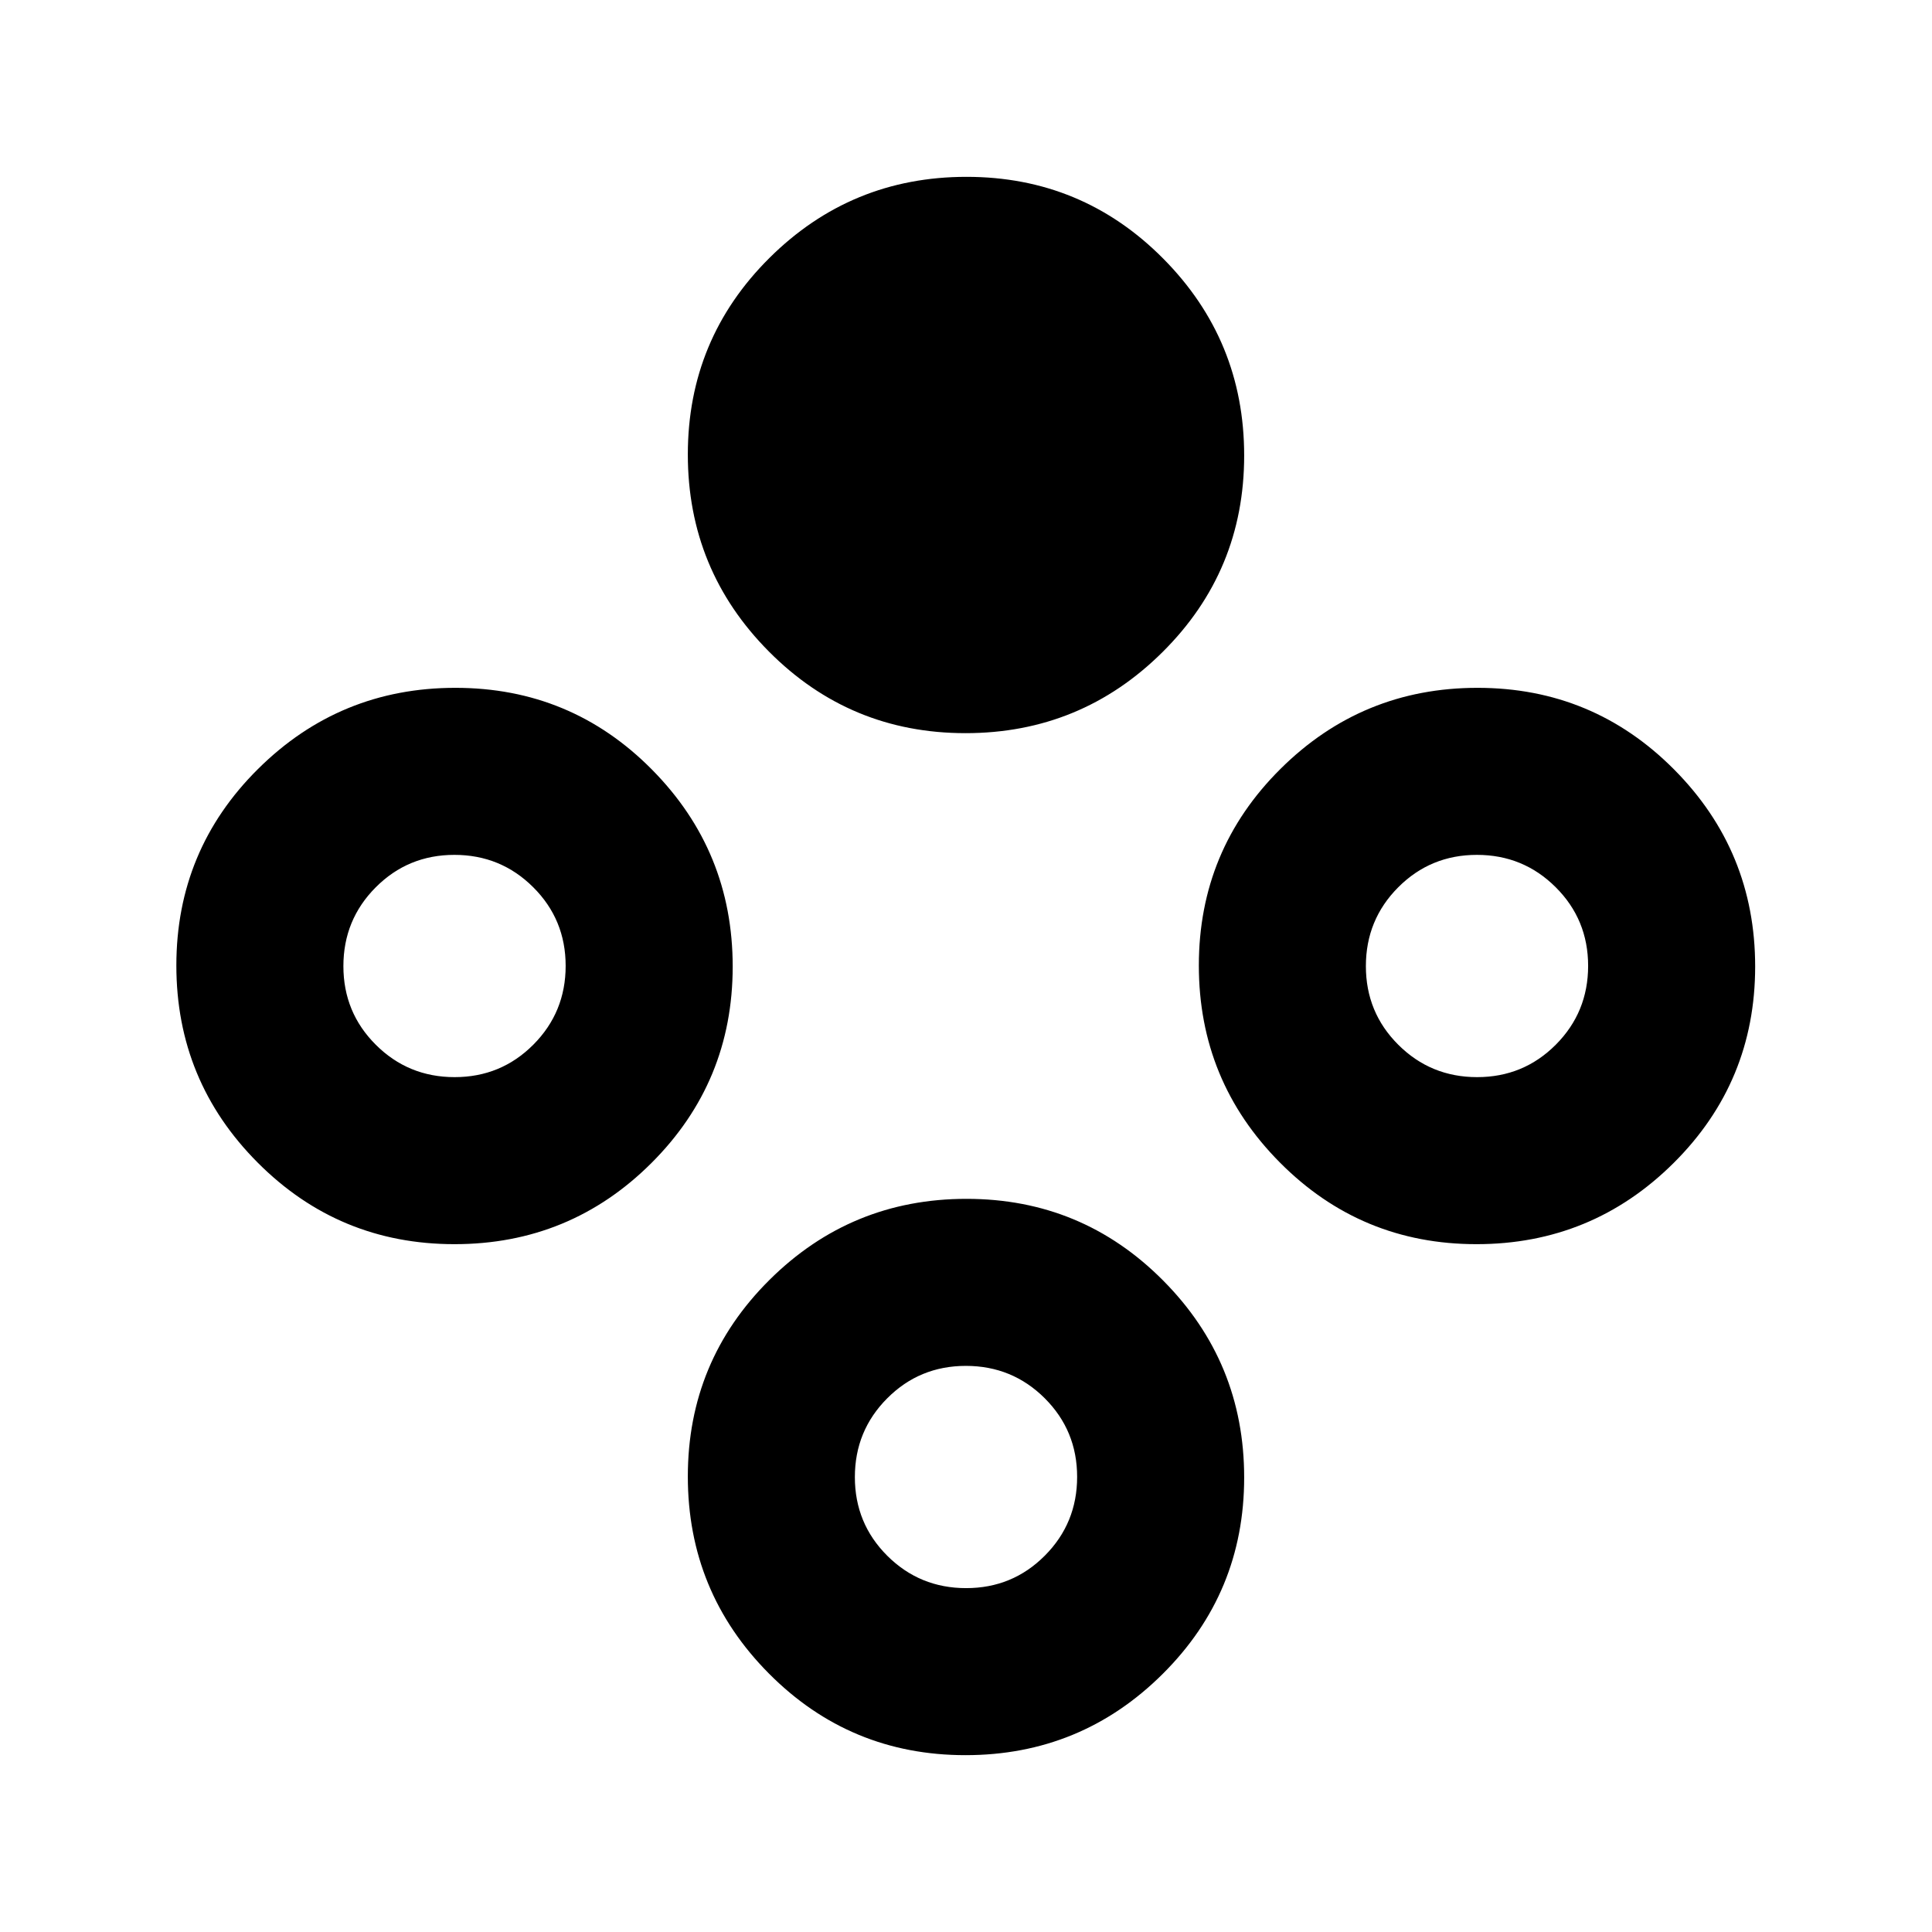 <svg xmlns="http://www.w3.org/2000/svg" height="20" viewBox="0 -960 960 960" width="20"><path d="M479.74-595.7q-57.37 0-97.66-40.55-40.3-40.55-40.3-97.92 0-57.37 40.56-97.67 40.55-40.29 97.92-40.29 57.37 0 97.66 40.55 40.3 40.56 40.3 97.93 0 57.37-40.56 97.66-40.55 40.29-97.92 40.29Zm0 507.83q-57.37 0-97.66-40.55-40.3-40.56-40.3-97.93 0-57.37 40.56-97.66 40.55-40.29 97.92-40.29 57.37 0 97.66 40.55 40.3 40.55 40.3 97.92 0 57.37-40.56 97.67-40.55 40.29-97.92 40.29Zm.32-83q23.03 0 39.09-16.12 16.07-16.12 16.07-39.15 0-23.03-16.12-39.1-16.13-16.06-39.16-16.06-23.03 0-39.09 16.12-16.07 16.12-16.07 39.15 0 23.03 16.12 39.1 16.13 16.06 39.16 16.06Zm253.59-170.91q-57.37 0-97.66-40.56-40.29-40.55-40.29-97.92 0-57.37 40.55-97.66 40.55-40.3 97.92-40.3 57.37 0 97.67 40.56 40.29 40.55 40.29 97.92 0 57.37-40.55 97.66-40.56 40.3-97.93 40.3Zm.32-83q23.03 0 39.1-16.12 16.06-16.13 16.06-39.16 0-23.03-16.12-39.09-16.12-16.07-39.15-16.07-23.03 0-39.1 16.12-16.06 16.13-16.06 39.16 0 23.03 16.12 39.09 16.12 16.07 39.15 16.07Zm-508.14 83q-57.44 0-97.82-40.56-40.38-40.55-40.38-97.92 0-57.37 40.6-97.66 40.61-40.3 98.05-40.3t97.61 40.56q40.18 40.55 40.18 97.92 0 57.37-40.4 97.66-40.4 40.3-97.84 40.3Zm.07-83q23.03 0 39.1-16.12 16.07-16.13 16.07-39.16 0-23.03-16.13-39.09-16.12-16.07-39.15-16.07-23.03 0-39.09 16.12-16.07 16.13-16.07 39.16 0 23.03 16.12 39.09 16.12 16.07 39.15 16.07Z"/></svg>